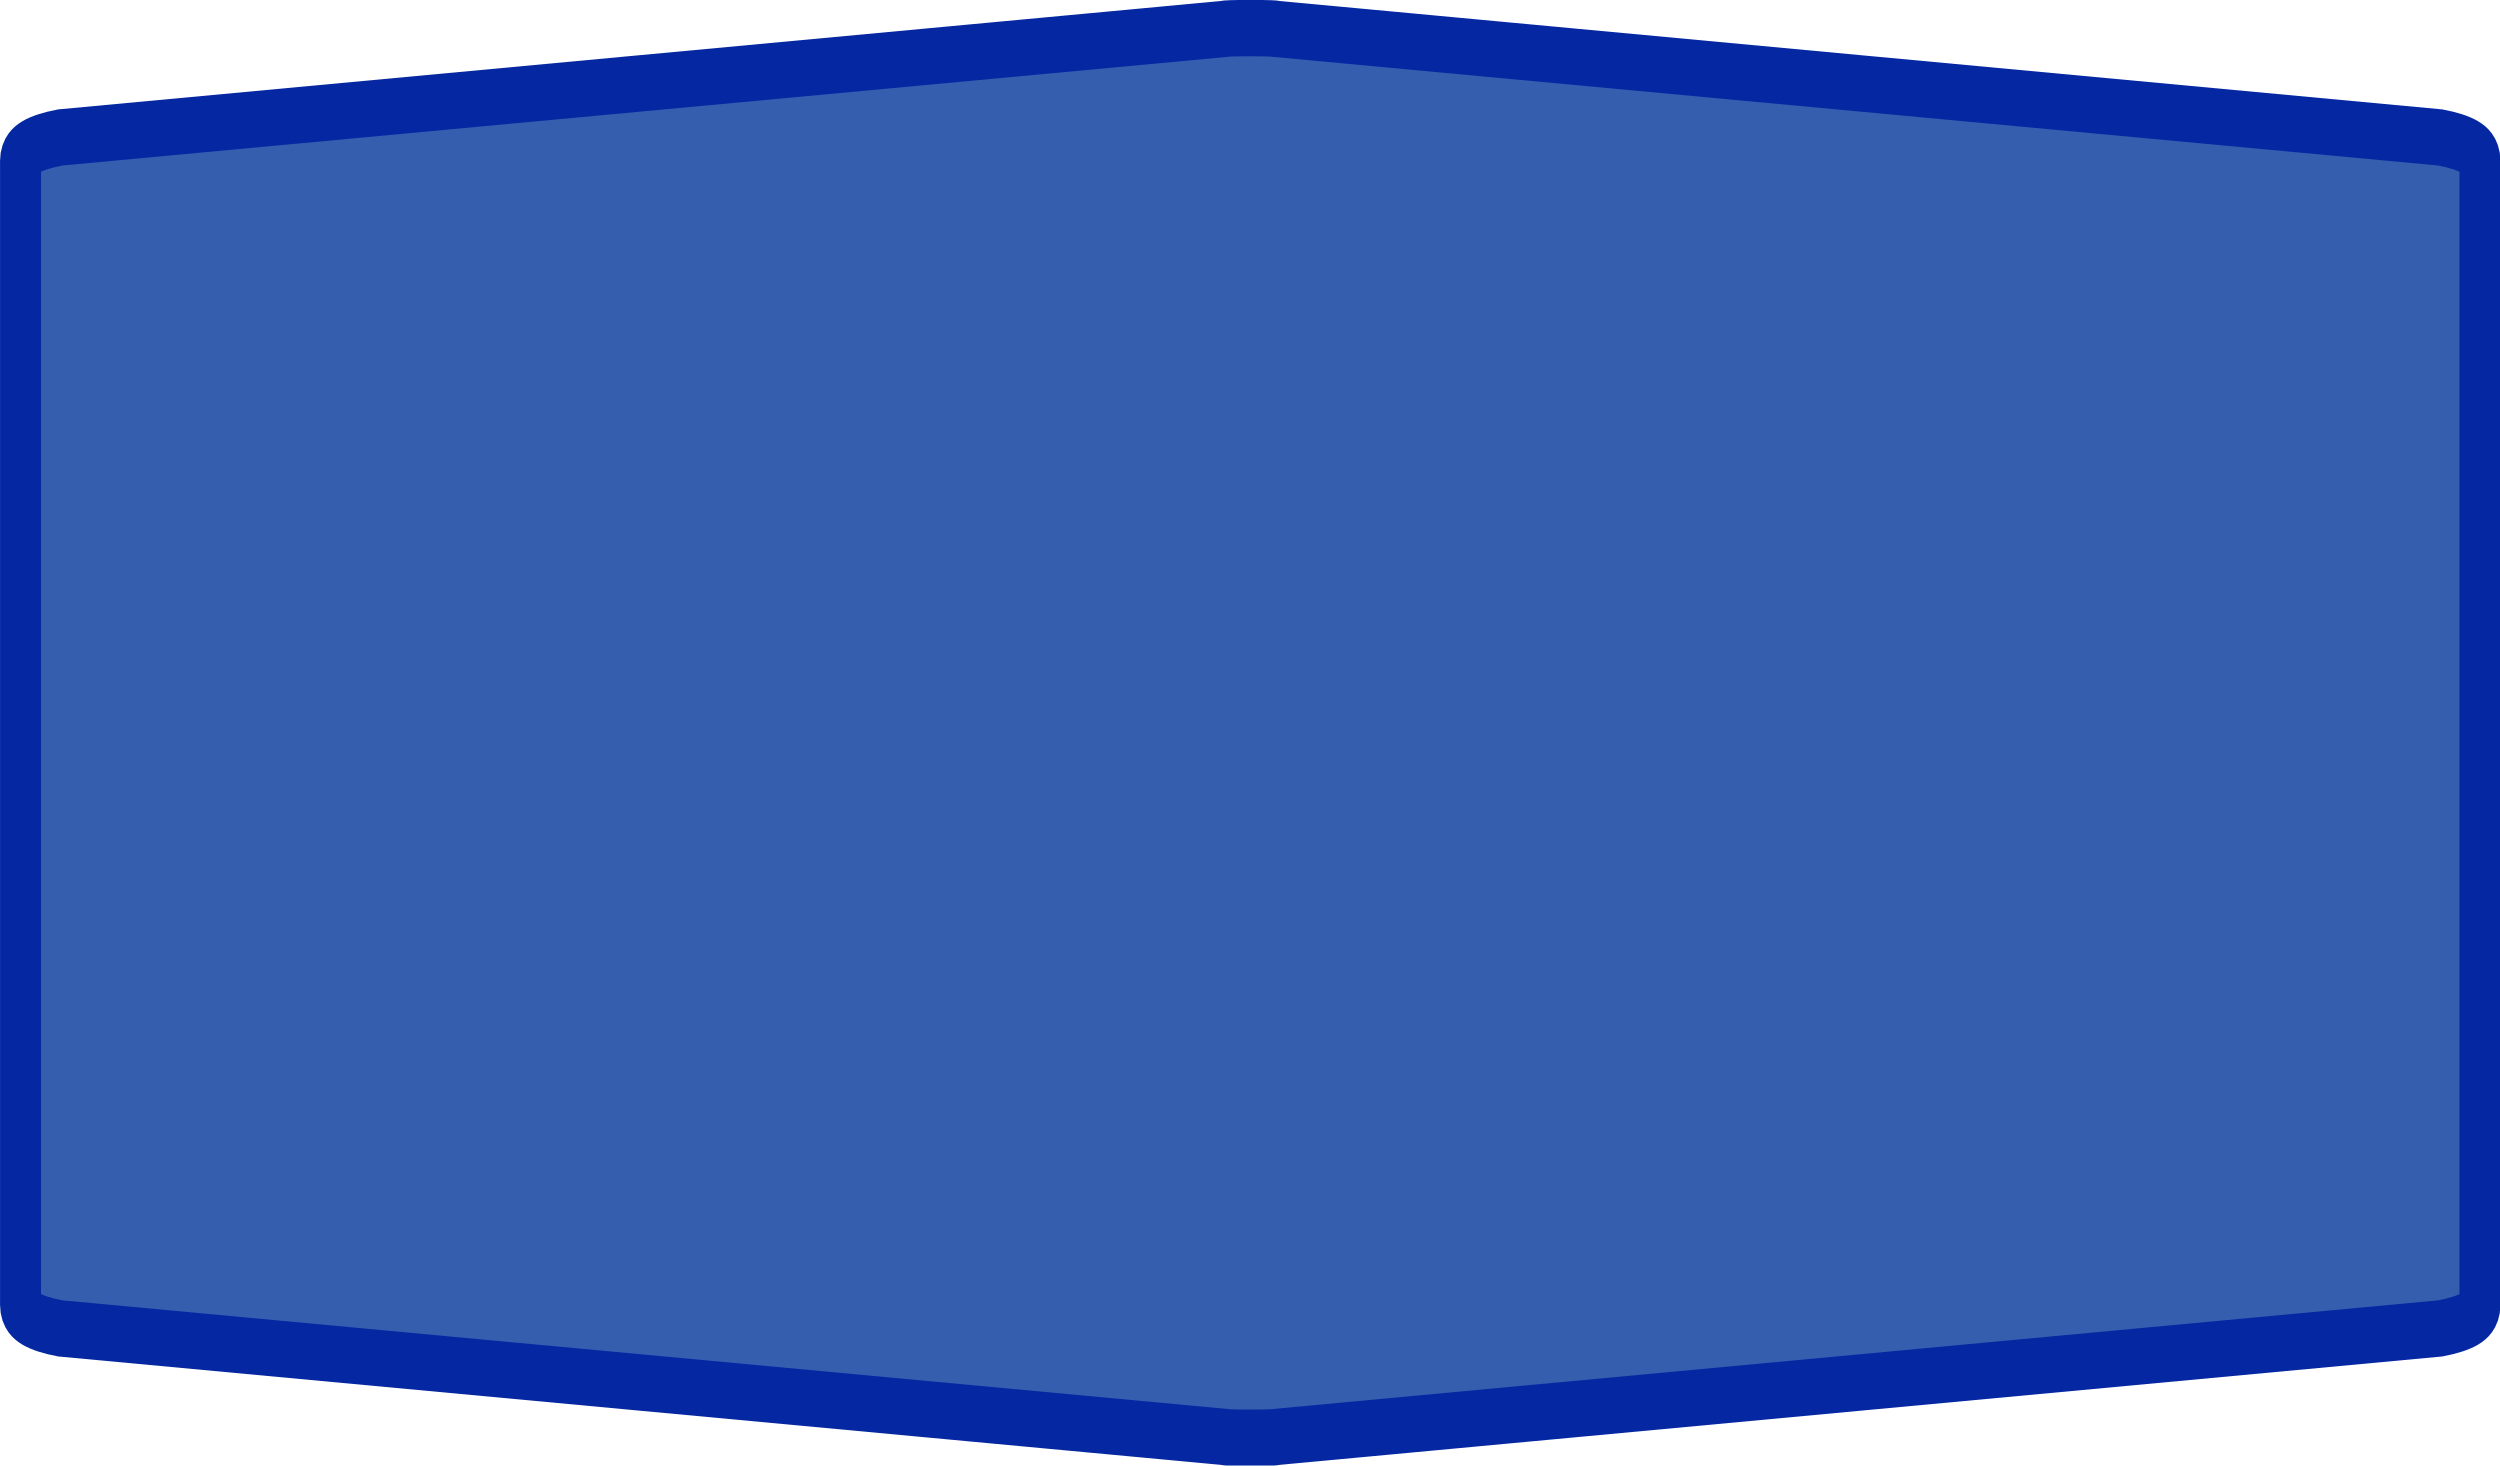 <?xml version="1.0" encoding="UTF-8"?>
<svg xmlns="http://www.w3.org/2000/svg" xmlns:xlink="http://www.w3.org/1999/xlink" width="58pt" height="34pt" viewBox="0 0 58 34" version="1.1">
<g id="surface1">
<path style="fill-rule:nonzero;fill:rgb(21.176%,36.863%,68.627%);fill-opacity:1;stroke-width:1;stroke-linecap:butt;stroke-linejoin:miter;stroke:rgb(1.961%,15.686%,63.529%);stroke-opacity:1;stroke-miterlimit:4;" d="M 30.5 0.499 C 30.069 0.499 29.855 0.505 29.855 0.514 L 1.471 2.438 C 0.826 2.527 0.501 2.668 0.501 2.853 C 0.501 9.619 0.501 16.381 0.501 23.147 C 0.501 23.332 0.826 23.473 1.471 23.562 L 29.855 25.486 C 29.855 25.495 30.069 25.501 30.5 25.501 C 30.931 25.501 31.145 25.495 31.145 25.486 L 59.529 23.562 C 60.174 23.473 60.499 23.332 60.499 23.147 C 60.499 16.381 60.499 9.619 60.499 2.853 C 60.499 2.668 60.174 2.527 59.529 2.438 L 31.145 0.514 C 31.145 0.505 30.931 0.499 30.5 0.499 Z M 30.5 0.499 " transform="matrix(0.951,0,0,1.308,0,0)"/>
</g>
</svg>
